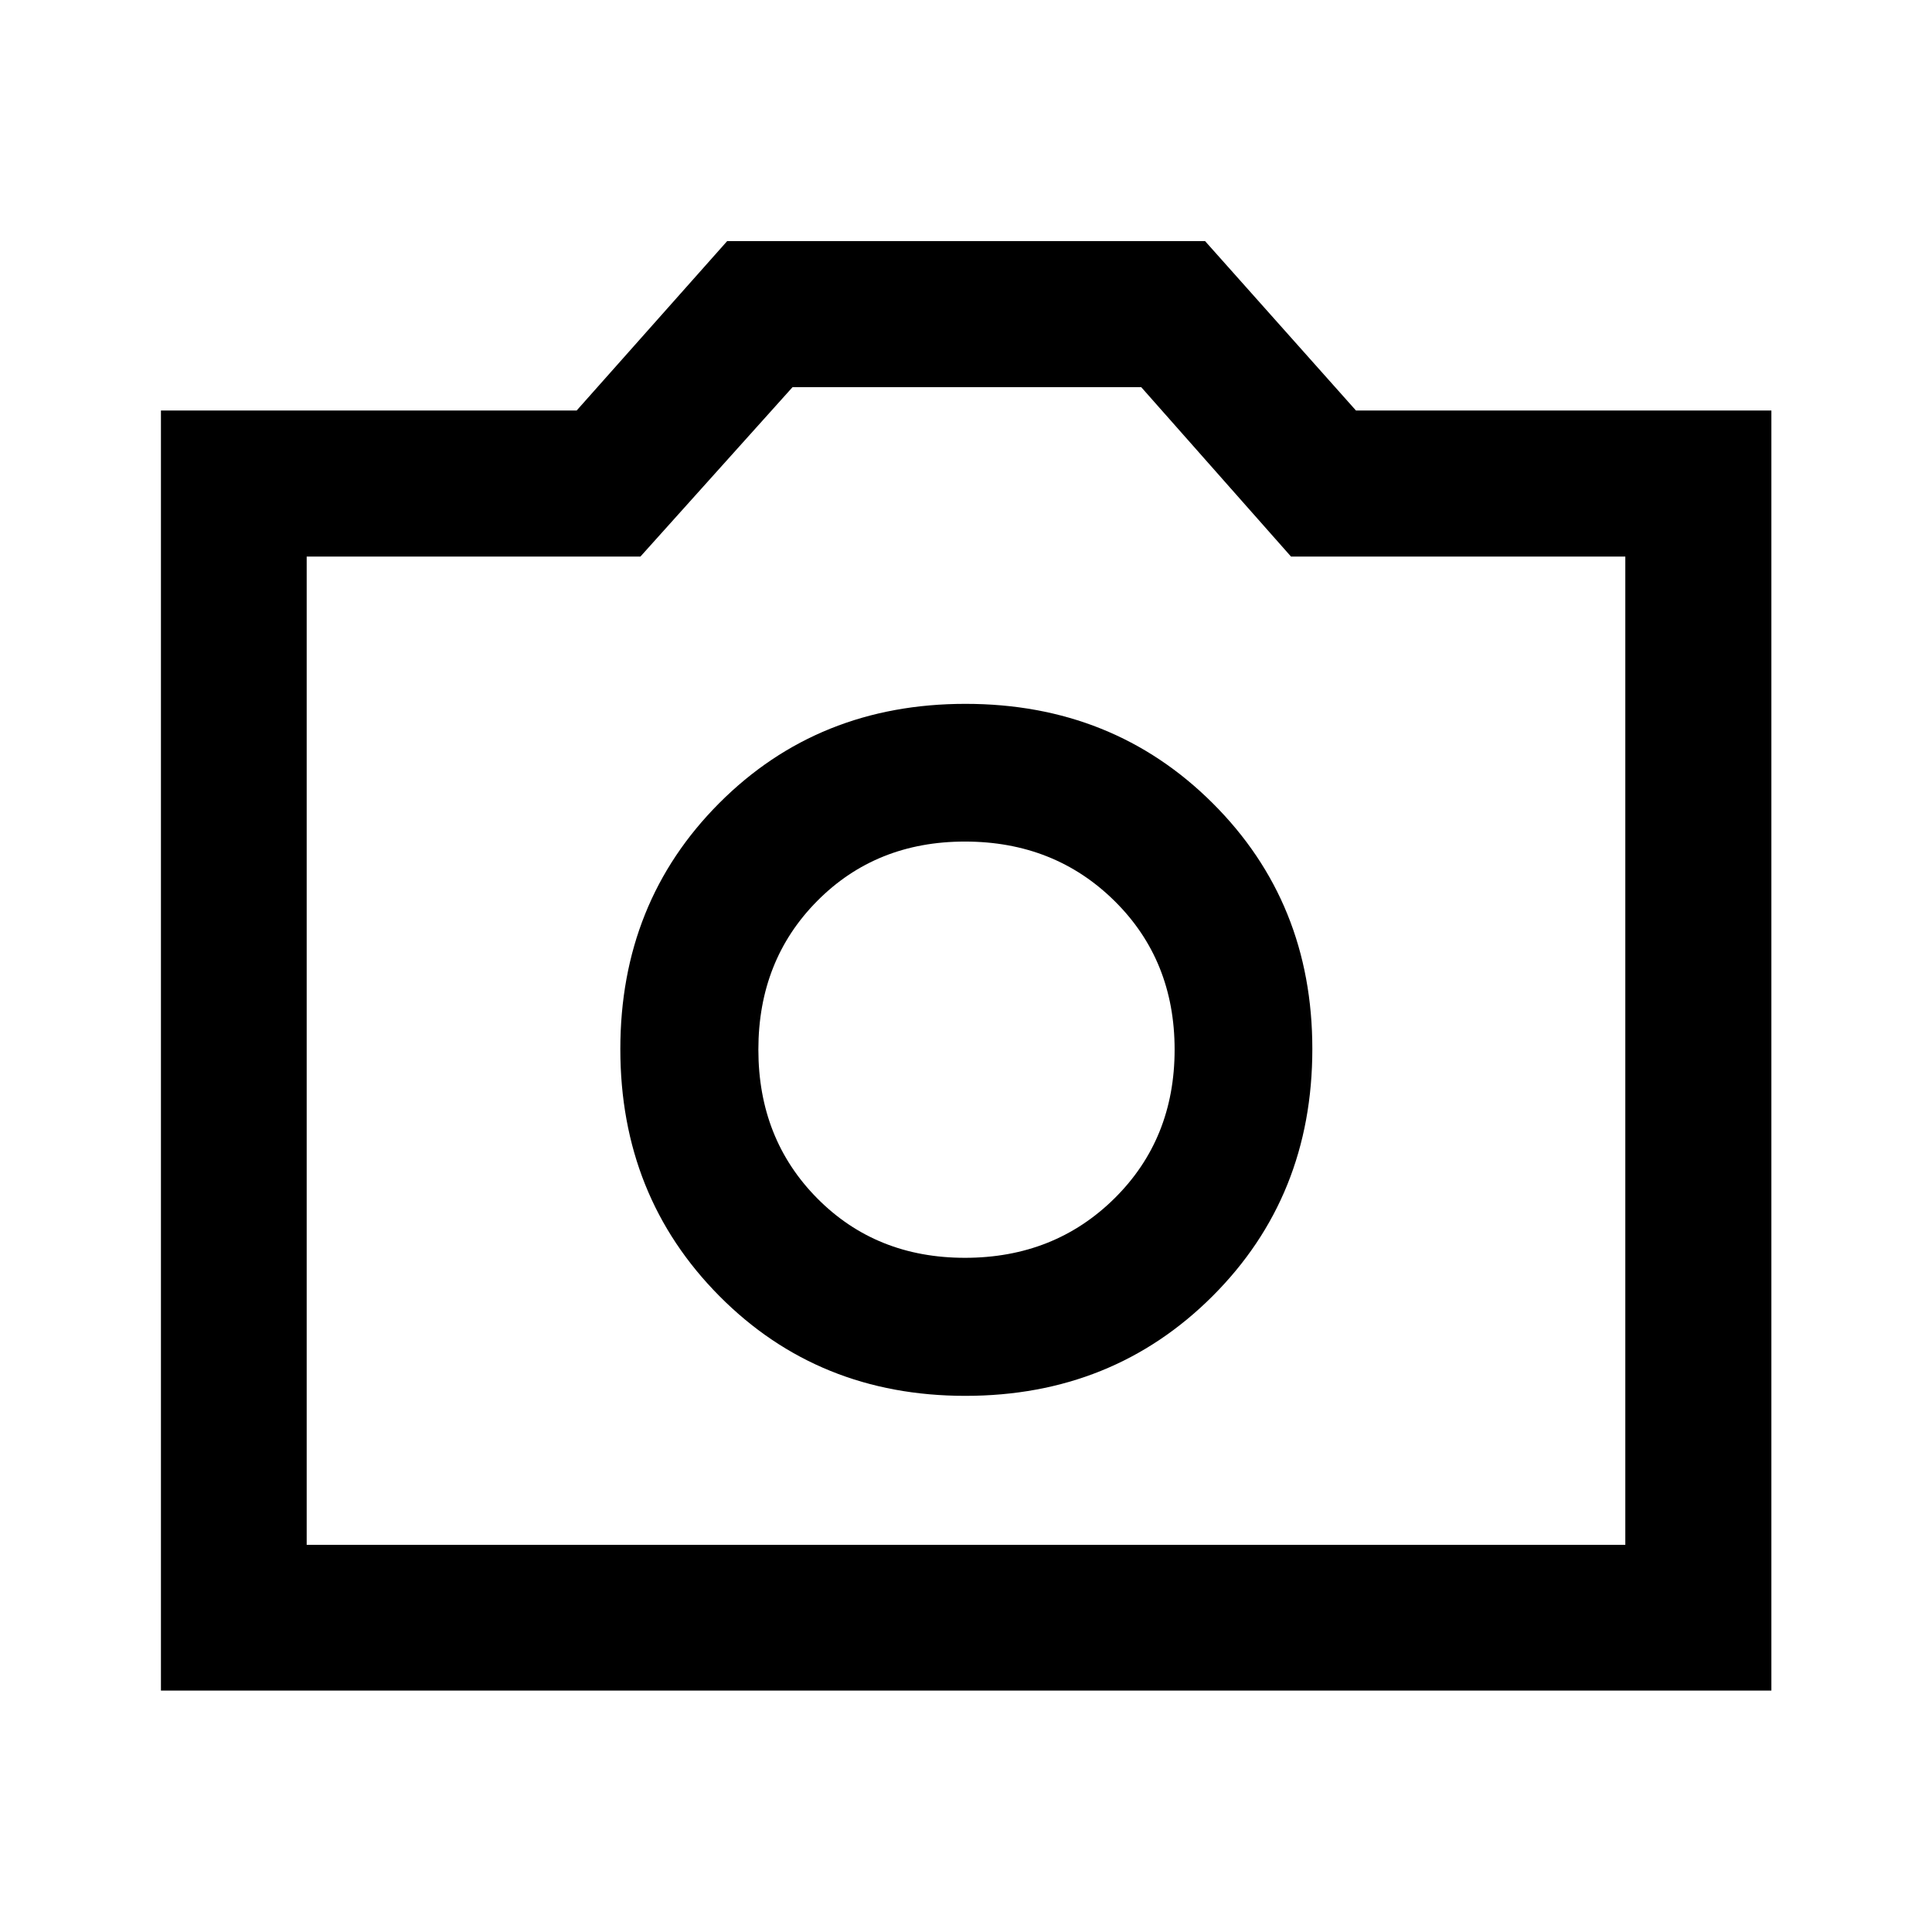 <svg xmlns="http://www.w3.org/2000/svg" height="40" viewBox="0 -960 960 960" width="40"><path d="M479.69-266.41q73.19 0 122.8-49.53 49.6-49.54 49.6-122.84 0-72.78-49.53-122.13-49.52-49.35-122.82-49.35-73.13 0-122.32 49.29-49.18 49.3-49.18 122.25 0 73.1 49.21 122.71 49.2 49.6 122.24 49.6Zm-.23-68.59q-44.11 0-73.37-29.54-29.26-29.54-29.26-73.92t29.26-73.87q29.26-29.5 73.37-29.5 44.45 0 74.33 29.5 29.87 29.49 29.87 73.87 0 44.38-29.87 73.92Q523.91-335 479.46-335ZM79.97-119.97v-636.05h206.57l74.78-84.17H598.8l74.97 84.17h206.42v636.05H79.97Zm72.42-72.42h655.22v-491.05H641.5l-74.42-84.17H393.8l-75.58 84.17H152.39v491.05ZM480-438.5Z"/></svg>